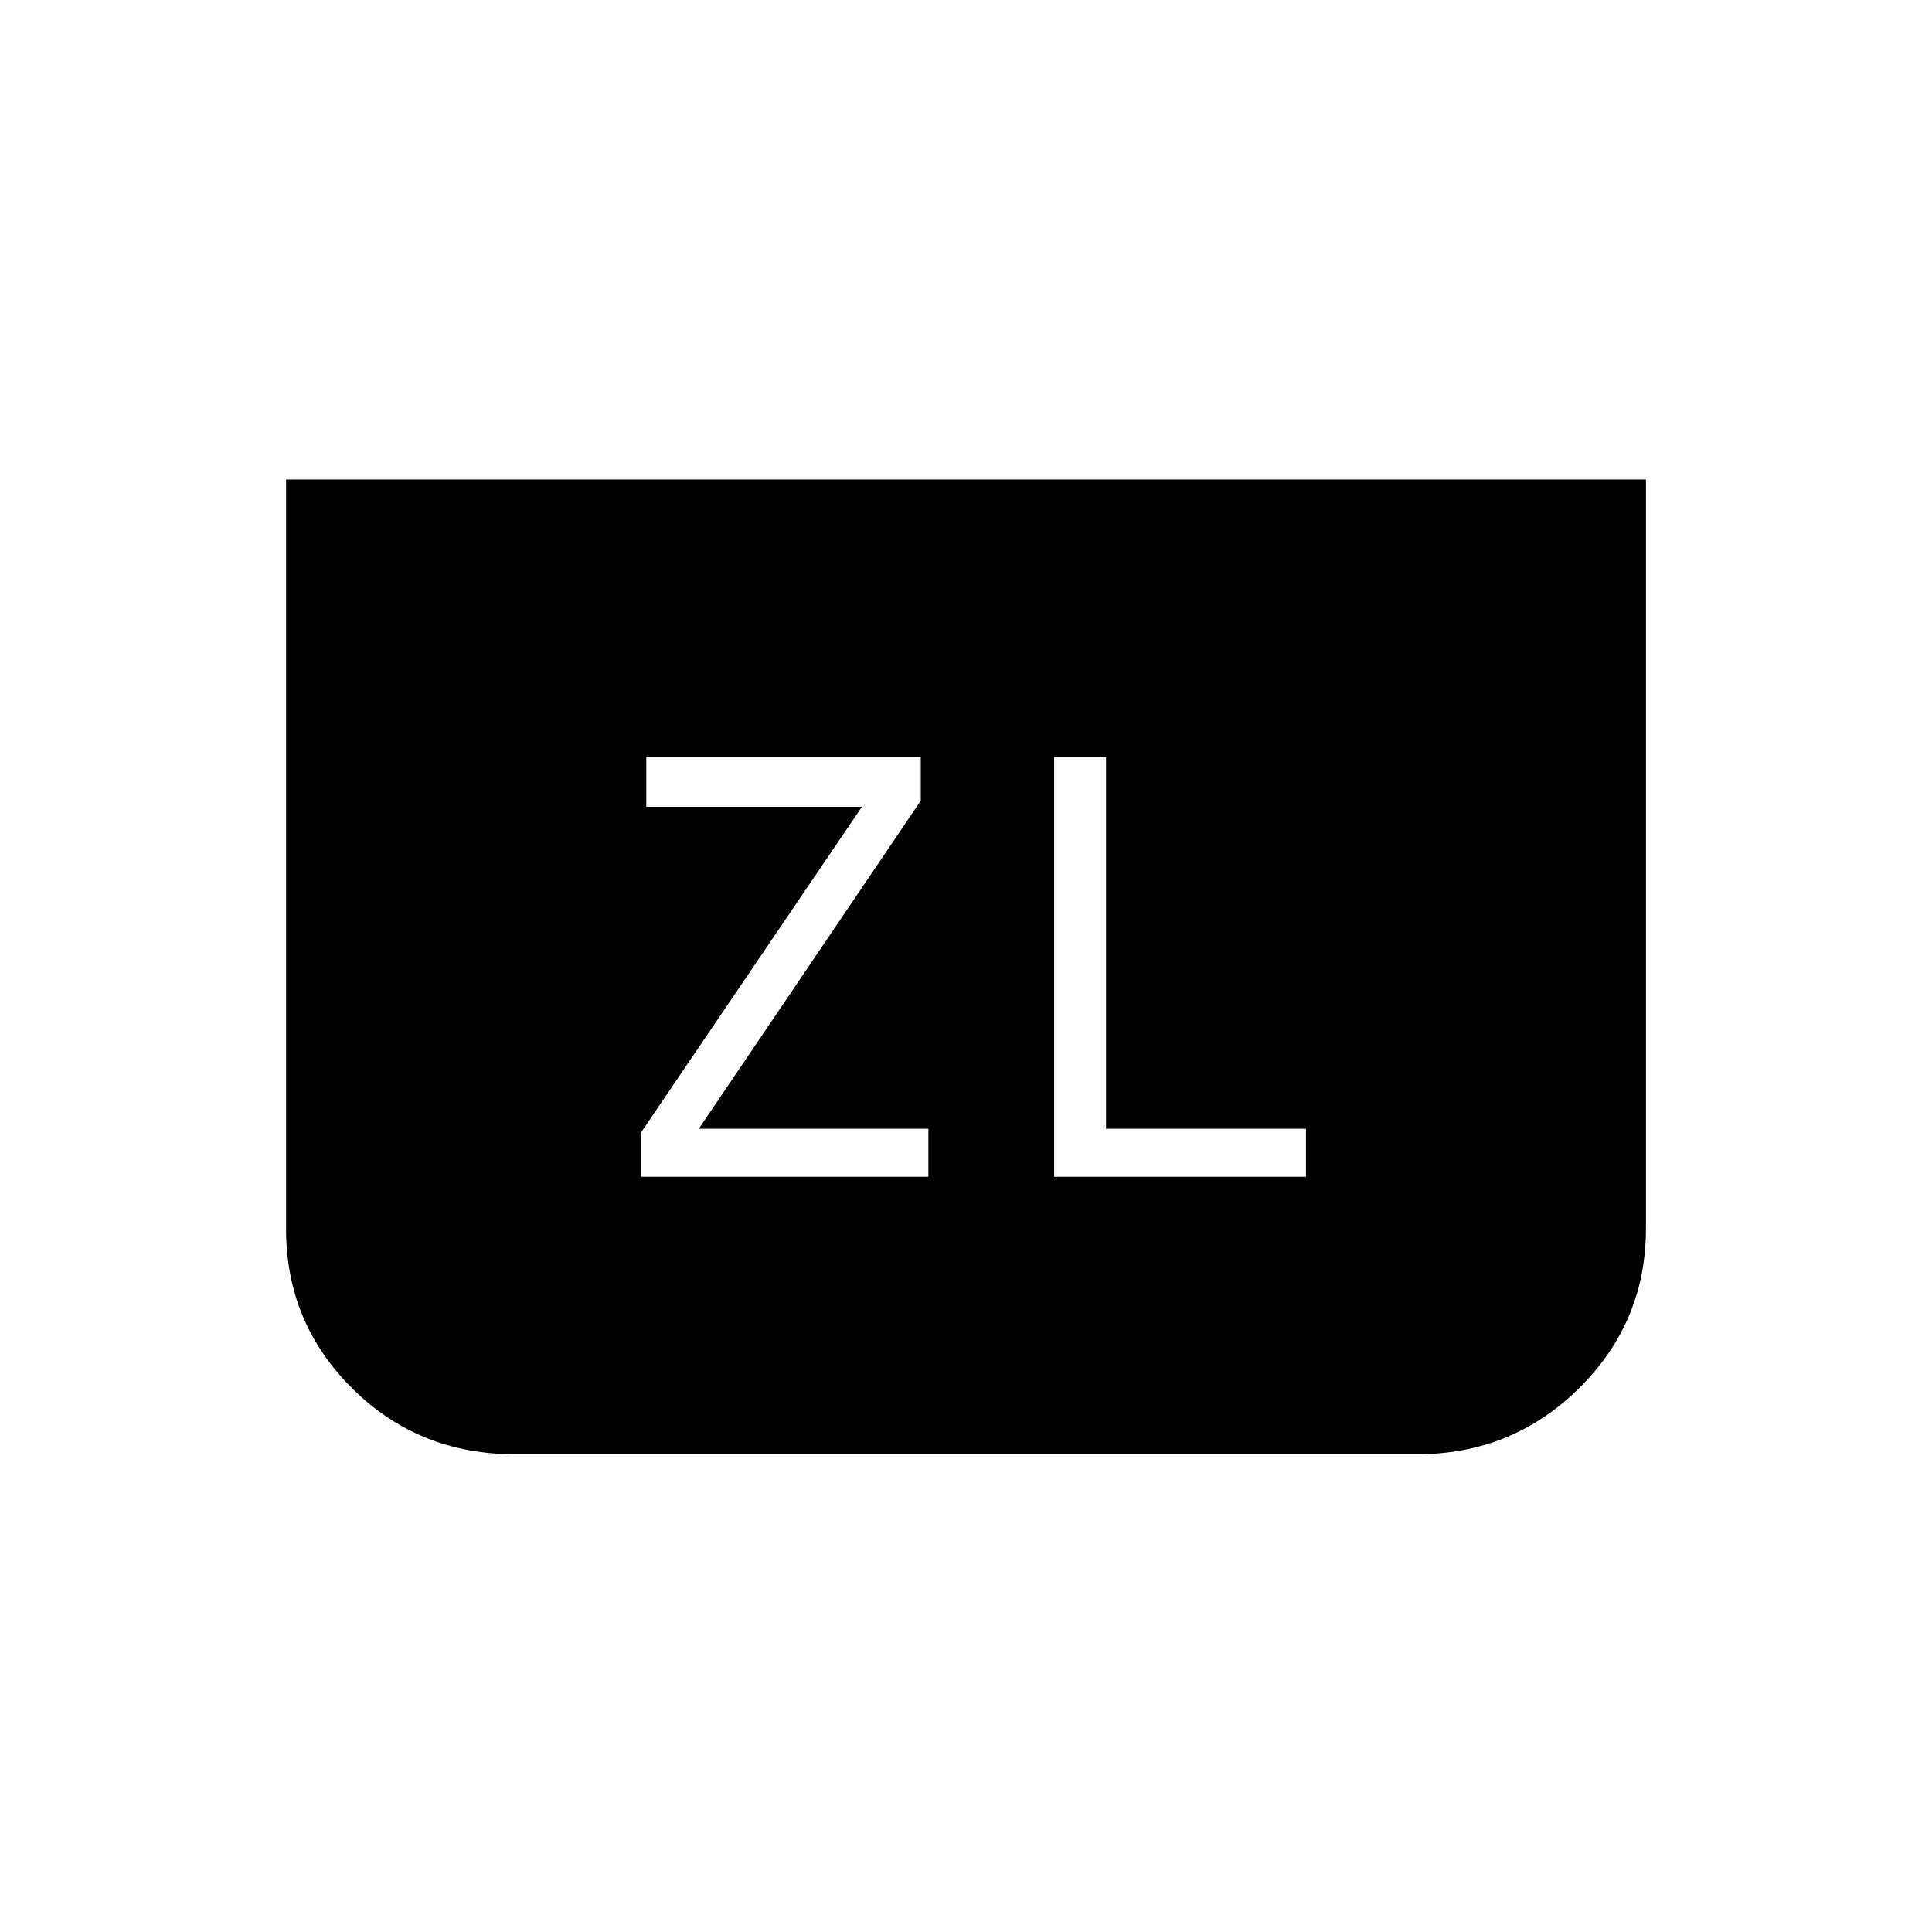 <svg xmlns="http://www.w3.org/2000/svg" height="20" viewBox="0 -960 960 960" width="20"><path d="M318.5-375.27h142.81v-23.85H347.23l110.31-163.03v-21.7h-136.4v24.71h107.17L318.5-397.25v21.98Zm499.35-346.46v372.24q0 46.41-33.2 79.26-33.2 32.85-80.61 32.85H255.97q-48.02 0-80.92-32.7t-32.9-79.15v-372.5h675.7ZM523.81-375.27h125.11v-23.85h-99.34v-184.73h-25.77v208.58Z"/></svg>